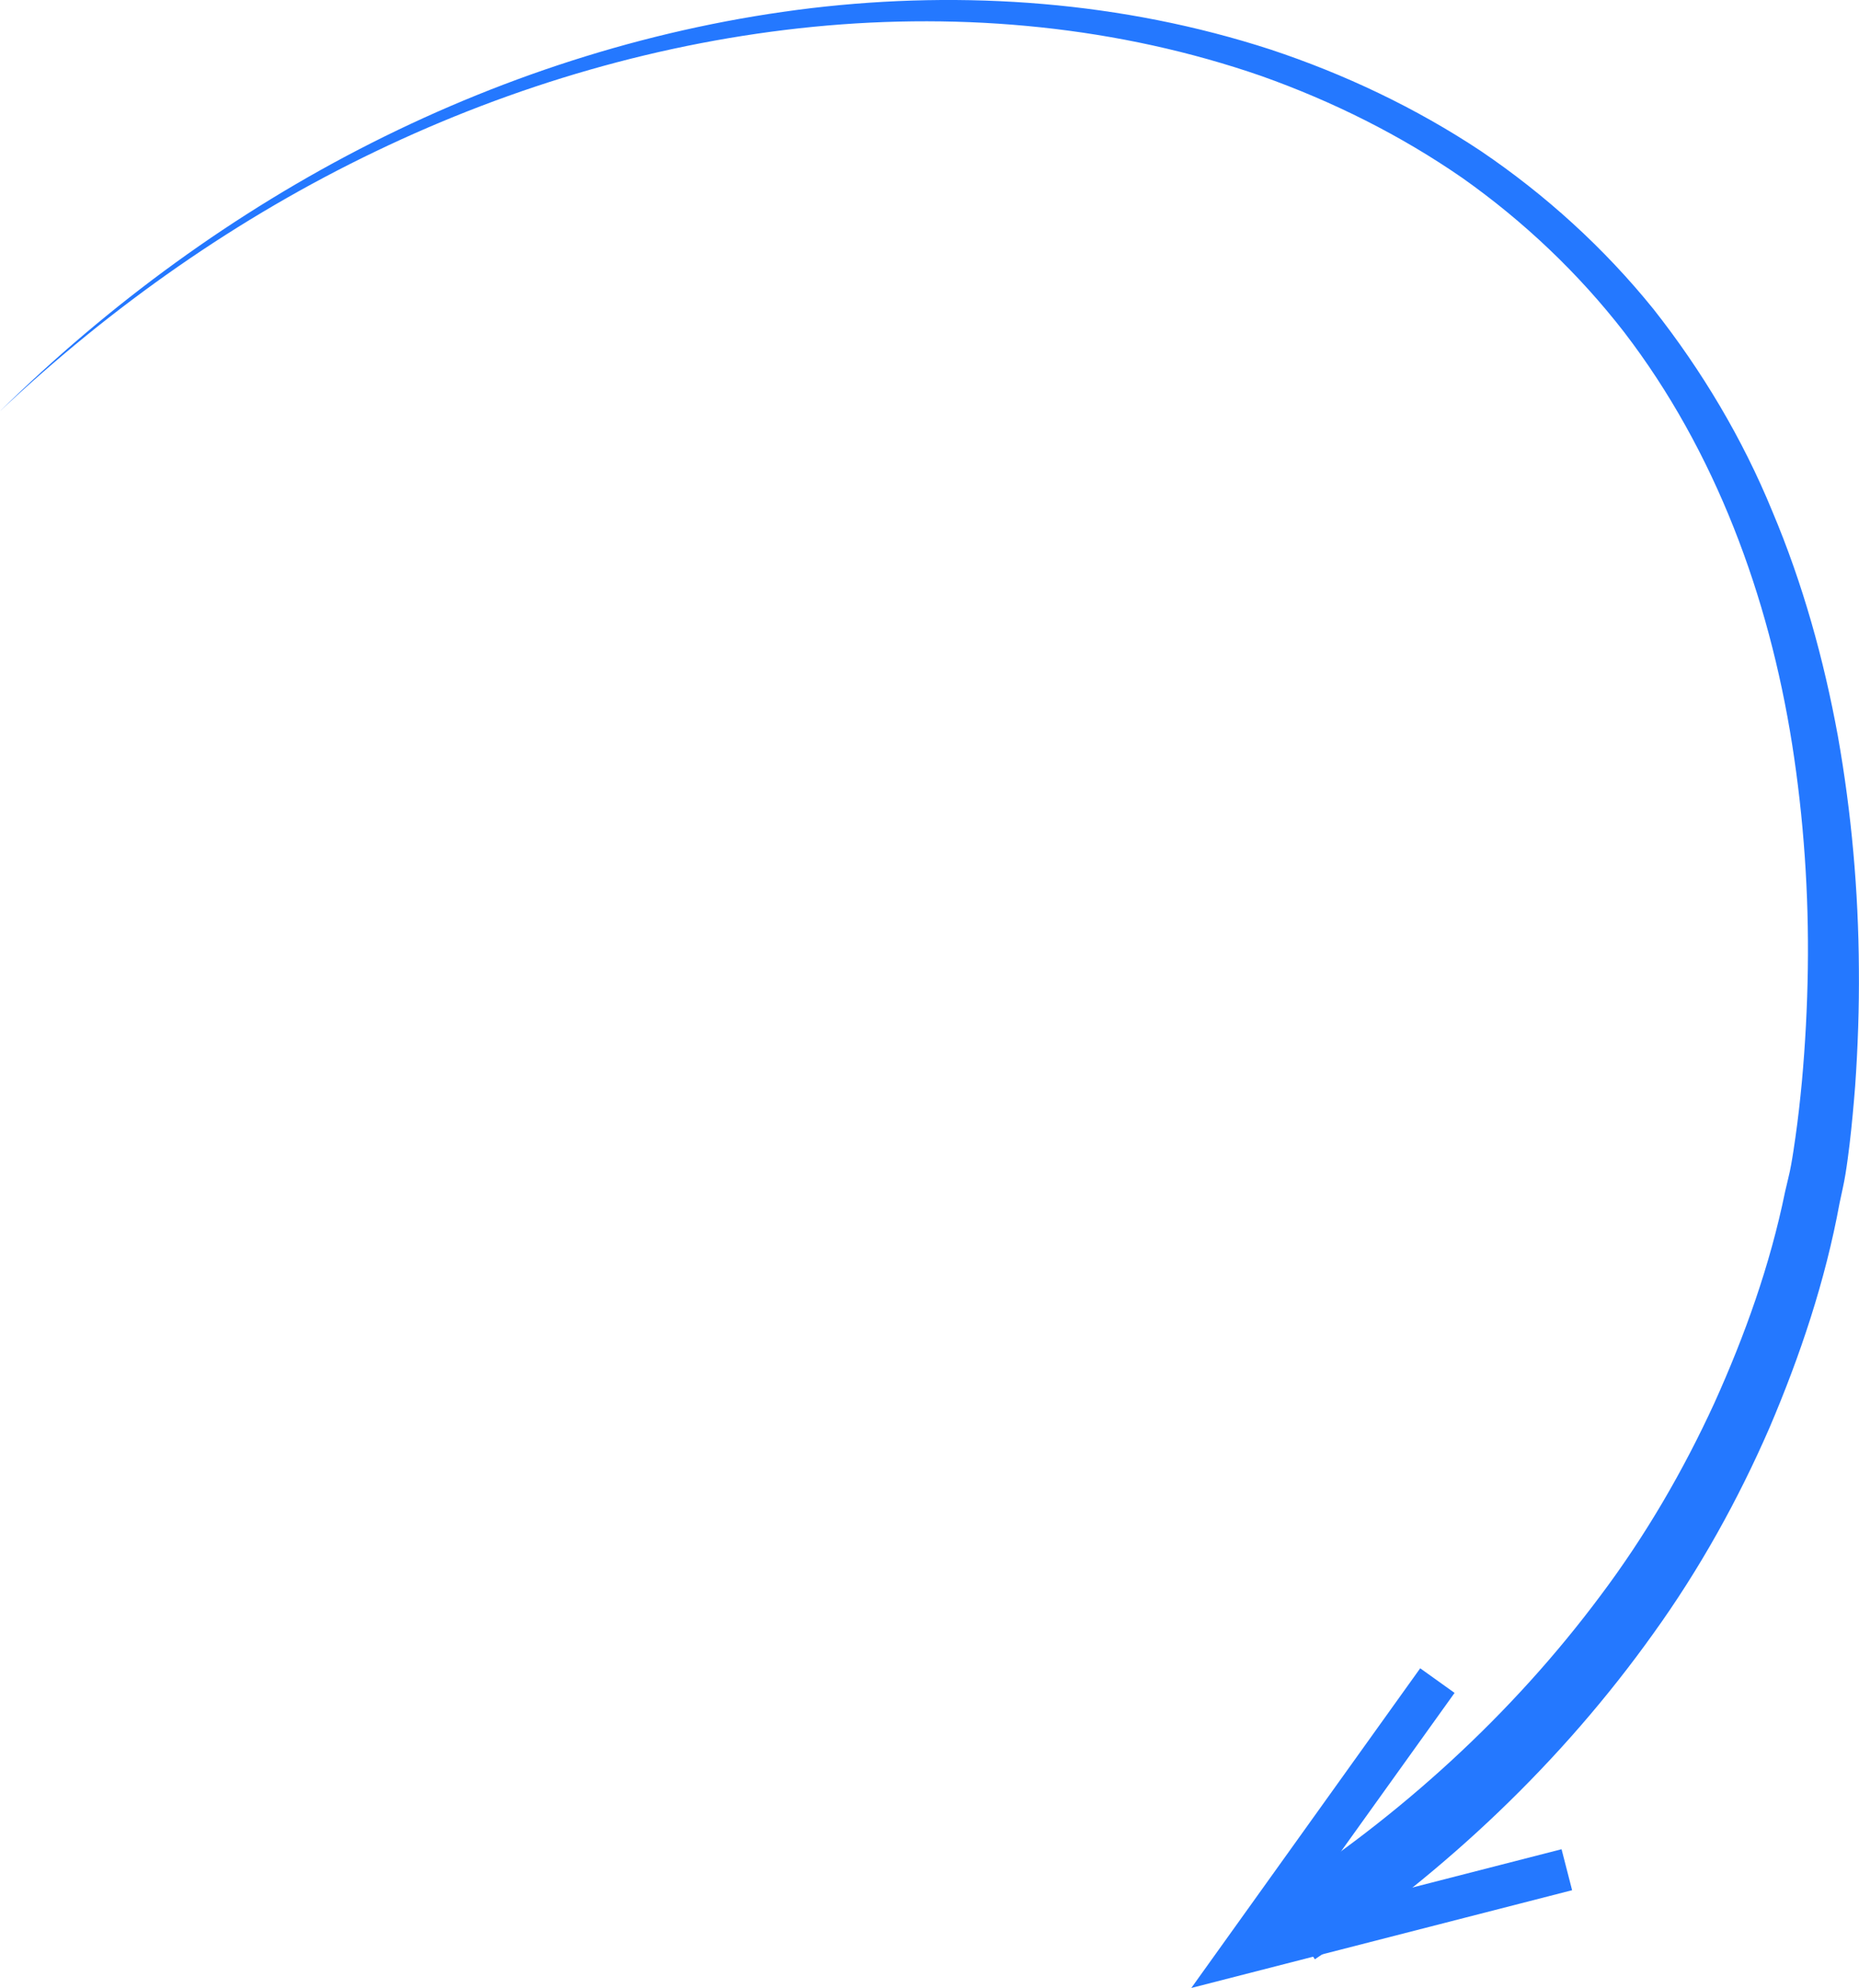 <?xml version="1.0" encoding="UTF-8"?>
<svg data-name="Ð¡Ð»Ð¾Ð¹ 1" xmlns="http://www.w3.org/2000/svg" viewBox="0 0 169.25 180.96">
  <defs>
    <style>
      .cls-1 {
        fill: #2478ff;
        stroke-width: 0px;
      }
    </style>
  </defs>
  <path class="cls-1" d="m116.02,172.68c11.4-7.31,21.62-16.59,29.72-27.47,4.07-5.42,7.5-11.31,10.33-17.47,2.79-6.17,5.09-12.6,6.45-19.26.18-.82.42-1.68.55-2.45.15-.81.27-1.66.39-2.49.24-1.68.43-3.38.59-5.08.31-3.4.49-6.83.54-10.25.1-6.85-.37-13.71-1.43-20.47-2.13-13.48-6.98-26.66-15.28-37.49-4.17-5.38-9.16-10.11-14.74-14.05-5.62-3.89-11.8-6.97-18.27-9.27-12.99-4.51-27.06-5.84-40.82-4.49-13.78,1.36-27.3,5.31-39.83,11.33C21.69,19.77,10.15,27.86,0,37.43c9.95-9.77,21.36-18.12,33.85-24.43C46.34,6.69,59.91,2.41,73.87.74c13.94-1.65,28.33-.61,41.81,3.77,6.72,2.23,13.19,5.29,19.13,9.23,5.9,3.99,11.24,8.84,15.73,14.4,4.42,5.61,8.12,11.81,10.82,18.41,2.78,6.58,4.69,13.48,5.97,20.47,1.24,7,1.87,14.1,1.91,21.19.03,3.55-.09,7.1-.34,10.65-.14,1.77-.3,3.55-.51,5.32-.11.89-.22,1.77-.37,2.68-.15.95-.36,1.77-.54,2.66-1.29,7.04-3.58,13.89-6.39,20.47-2.86,6.57-6.37,12.88-10.56,18.7-8.34,11.69-18.9,21.68-30.82,29.66l-3.7-5.68Z"/>
  <polygon class="cls-1" points="143.13 172.06 142.17 168.33 117.74 174.6 132.43 154.1 129.3 151.86 108.46 180.96 143.13 172.06"/>
</svg>